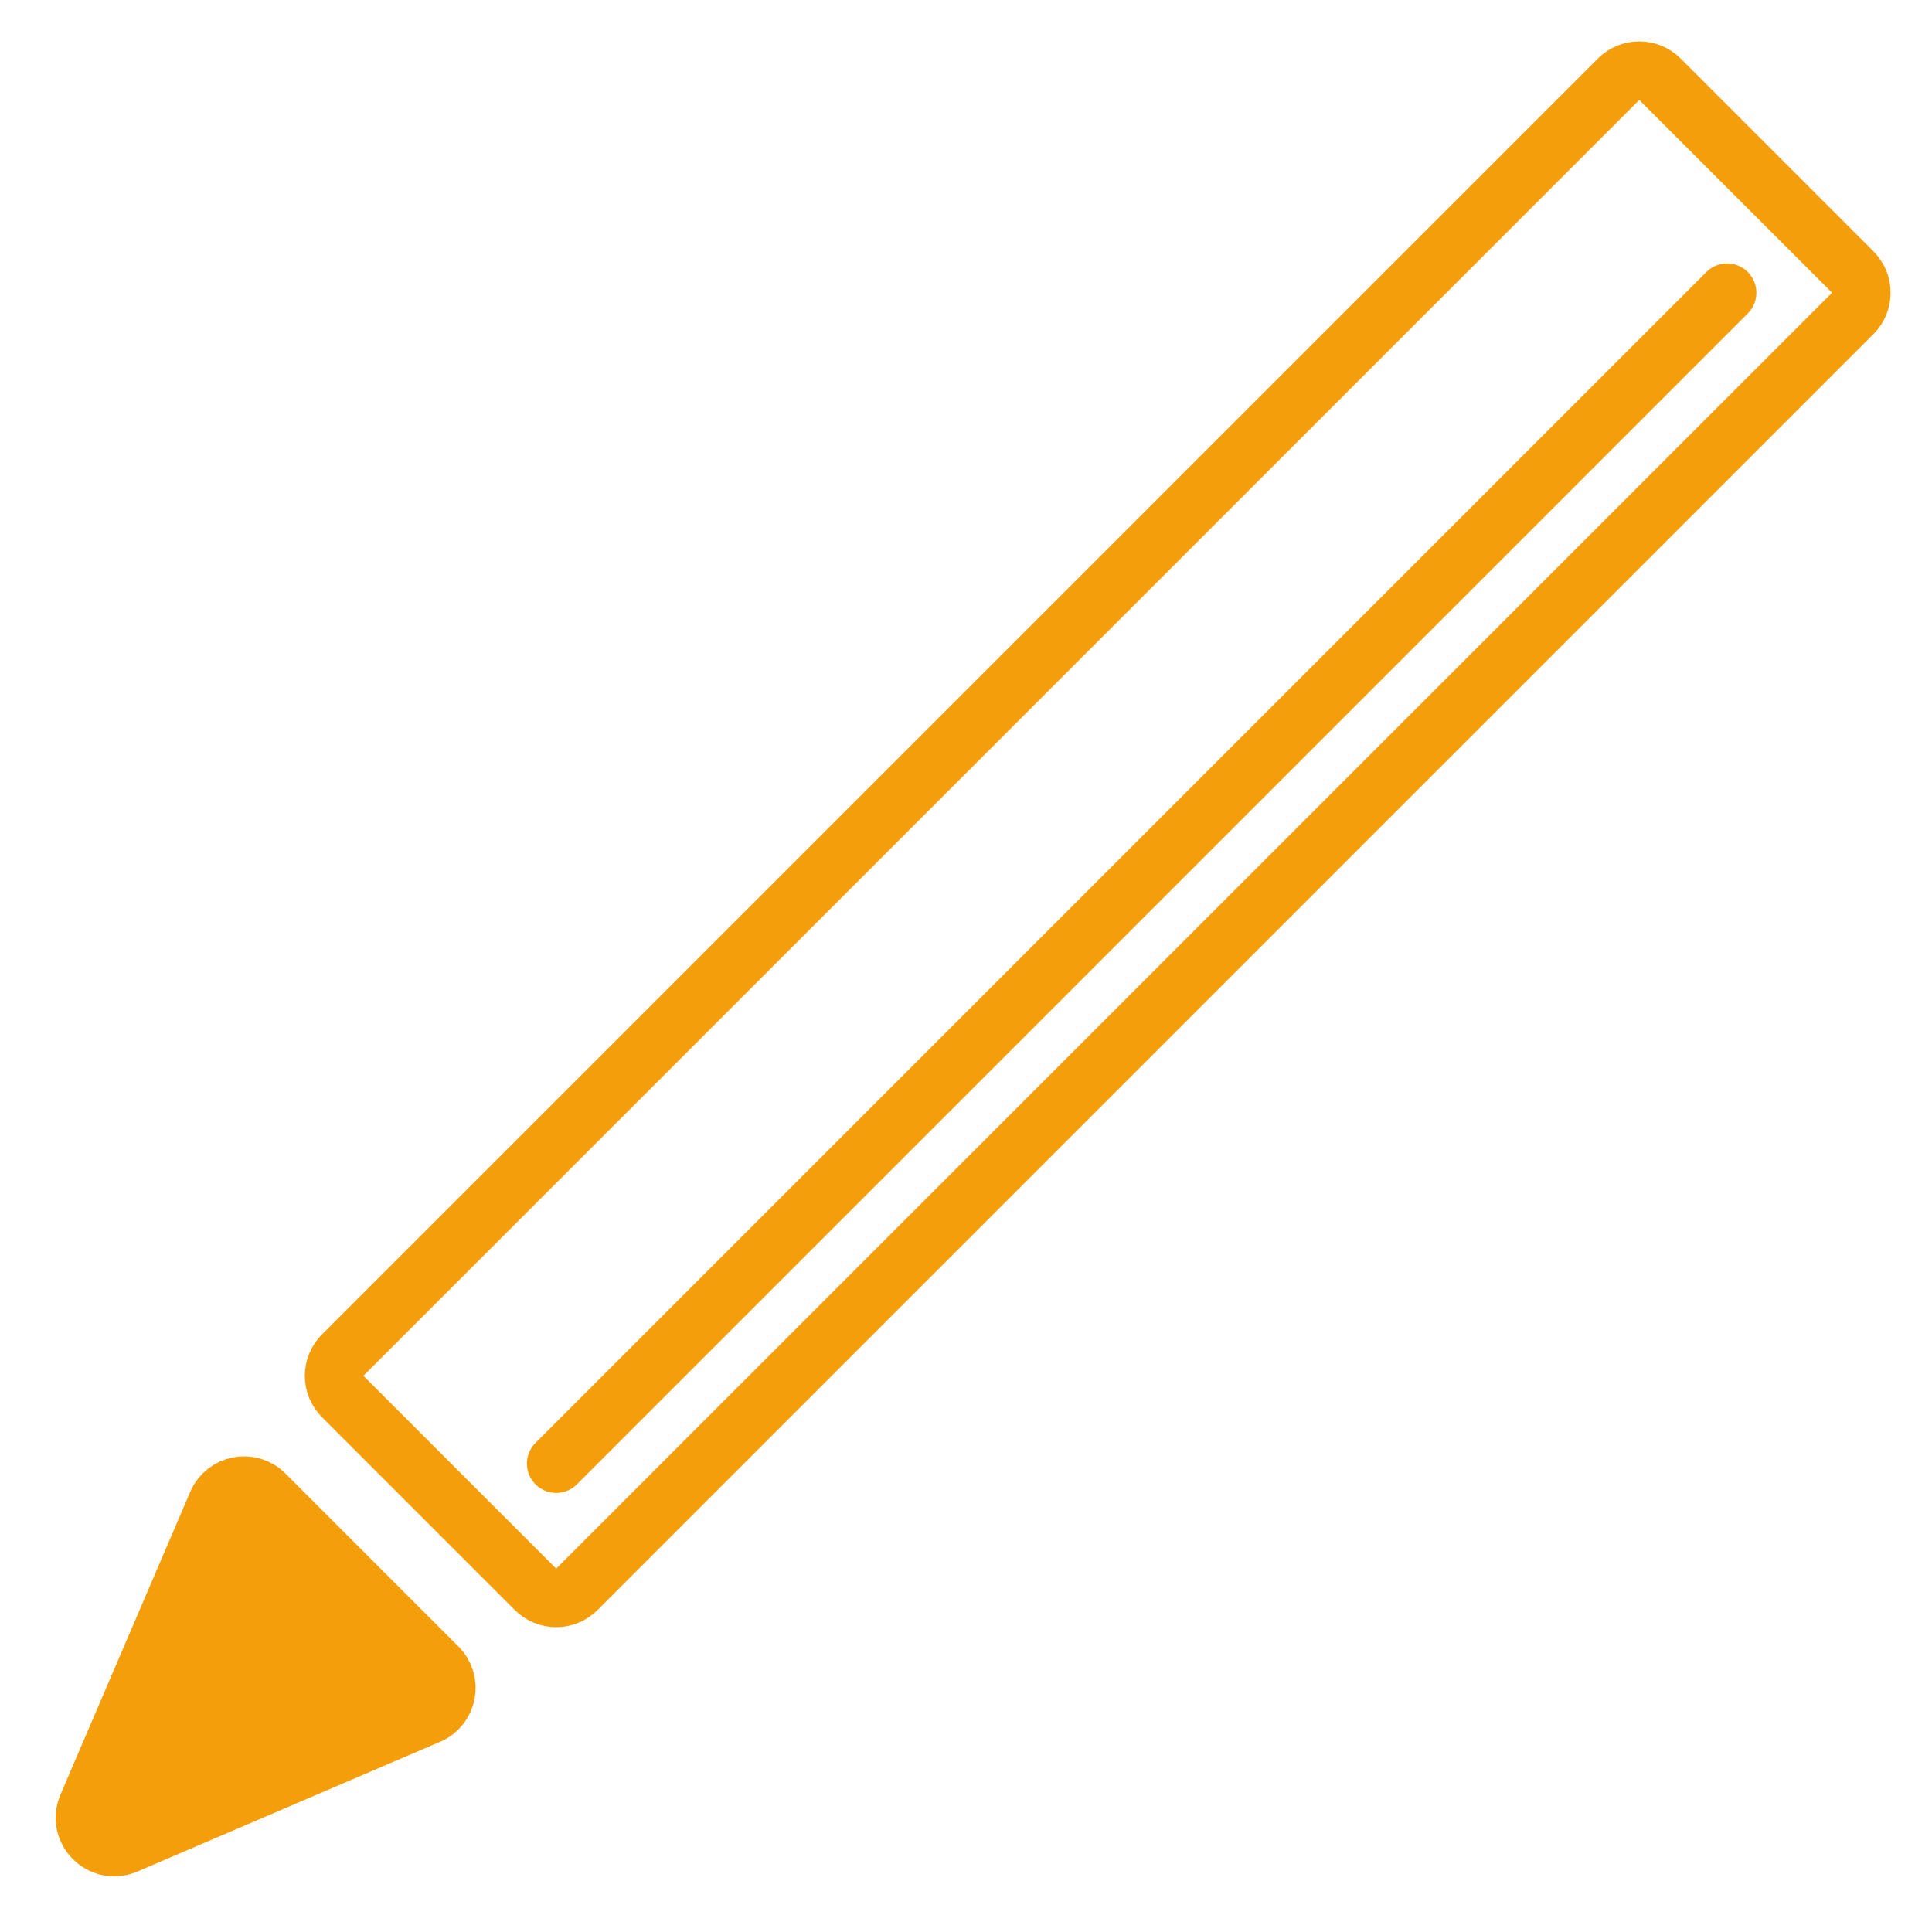 <svg width="33" height="33" viewBox="0 0 33 33" fill="none" xmlns="http://www.w3.org/2000/svg">
<path d="M28.354 1.354L31.646 4.646C31.842 4.842 31.842 5.158 31.646 5.354L9.854 27.146C9.658 27.342 9.342 27.342 9.146 27.146L5.854 23.854C5.658 23.658 5.658 23.342 5.854 23.146L27.646 1.354C27.842 1.158 28.158 1.158 28.354 1.354Z" stroke="#F59E0B" stroke-linecap="round"/>
<path d="M9.5 25L29.5 5" stroke="#F59E0B" stroke-linecap="round"/>
<path d="M7.478 28.478L4.522 25.522C4.272 25.272 3.848 25.354 3.709 25.679L1.492 30.851C1.315 31.266 1.734 31.685 2.149 31.508L7.321 29.291C7.646 29.152 7.728 28.728 7.478 28.478Z" fill="#F59E0B" stroke="#F59E0B" stroke-linecap="round"/>
<path d="M2 31.5L7 29" stroke="#F59E0B" stroke-linecap="round"/>
</svg>

